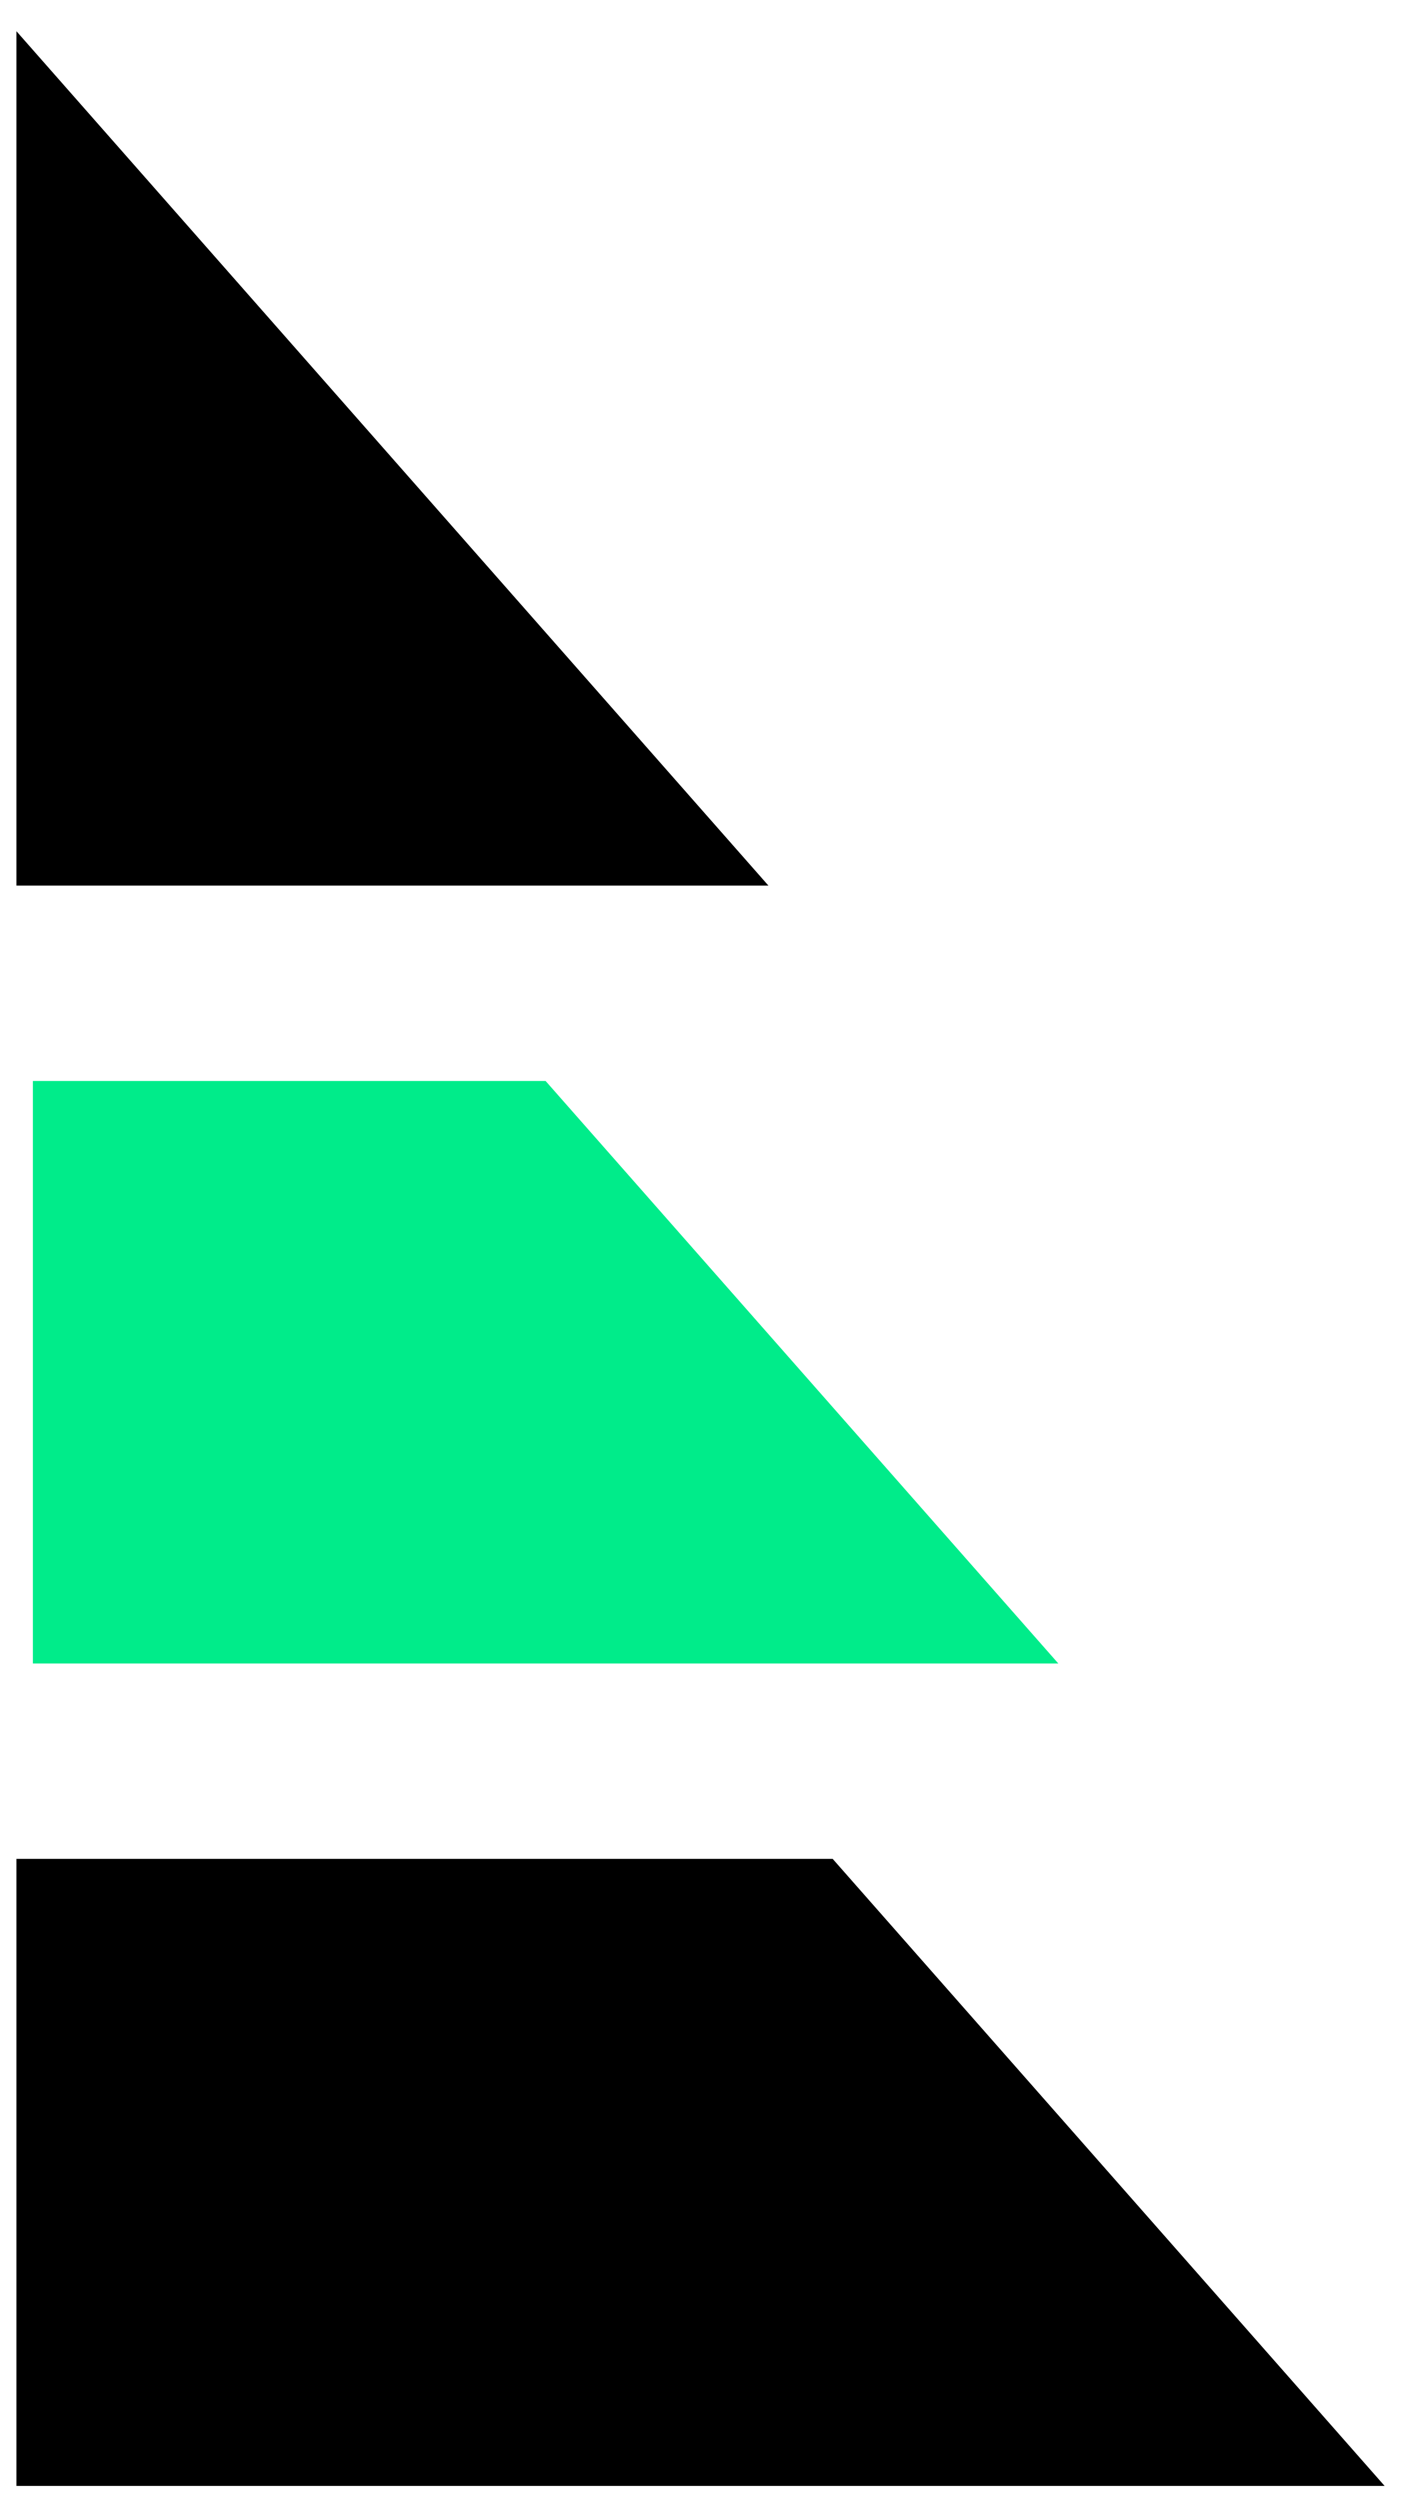 <svg width="43" height="76" viewBox="0 0 43 76" fill="none" xmlns="http://www.w3.org/2000/svg">
<path d="M1 26.425V2.274L22.262 26.425H1Z" fill="black" stroke="black" stroke-miterlimit="10"/>
<path d="M32.184 50.575H1V32.865H16.592L32.184 50.575Z" fill="#00EC8A"/>
<path d="M41 75.079H1V57.015H25.096L41 75.079Z" fill="black" stroke="black" stroke-miterlimit="10"/>
</svg>
